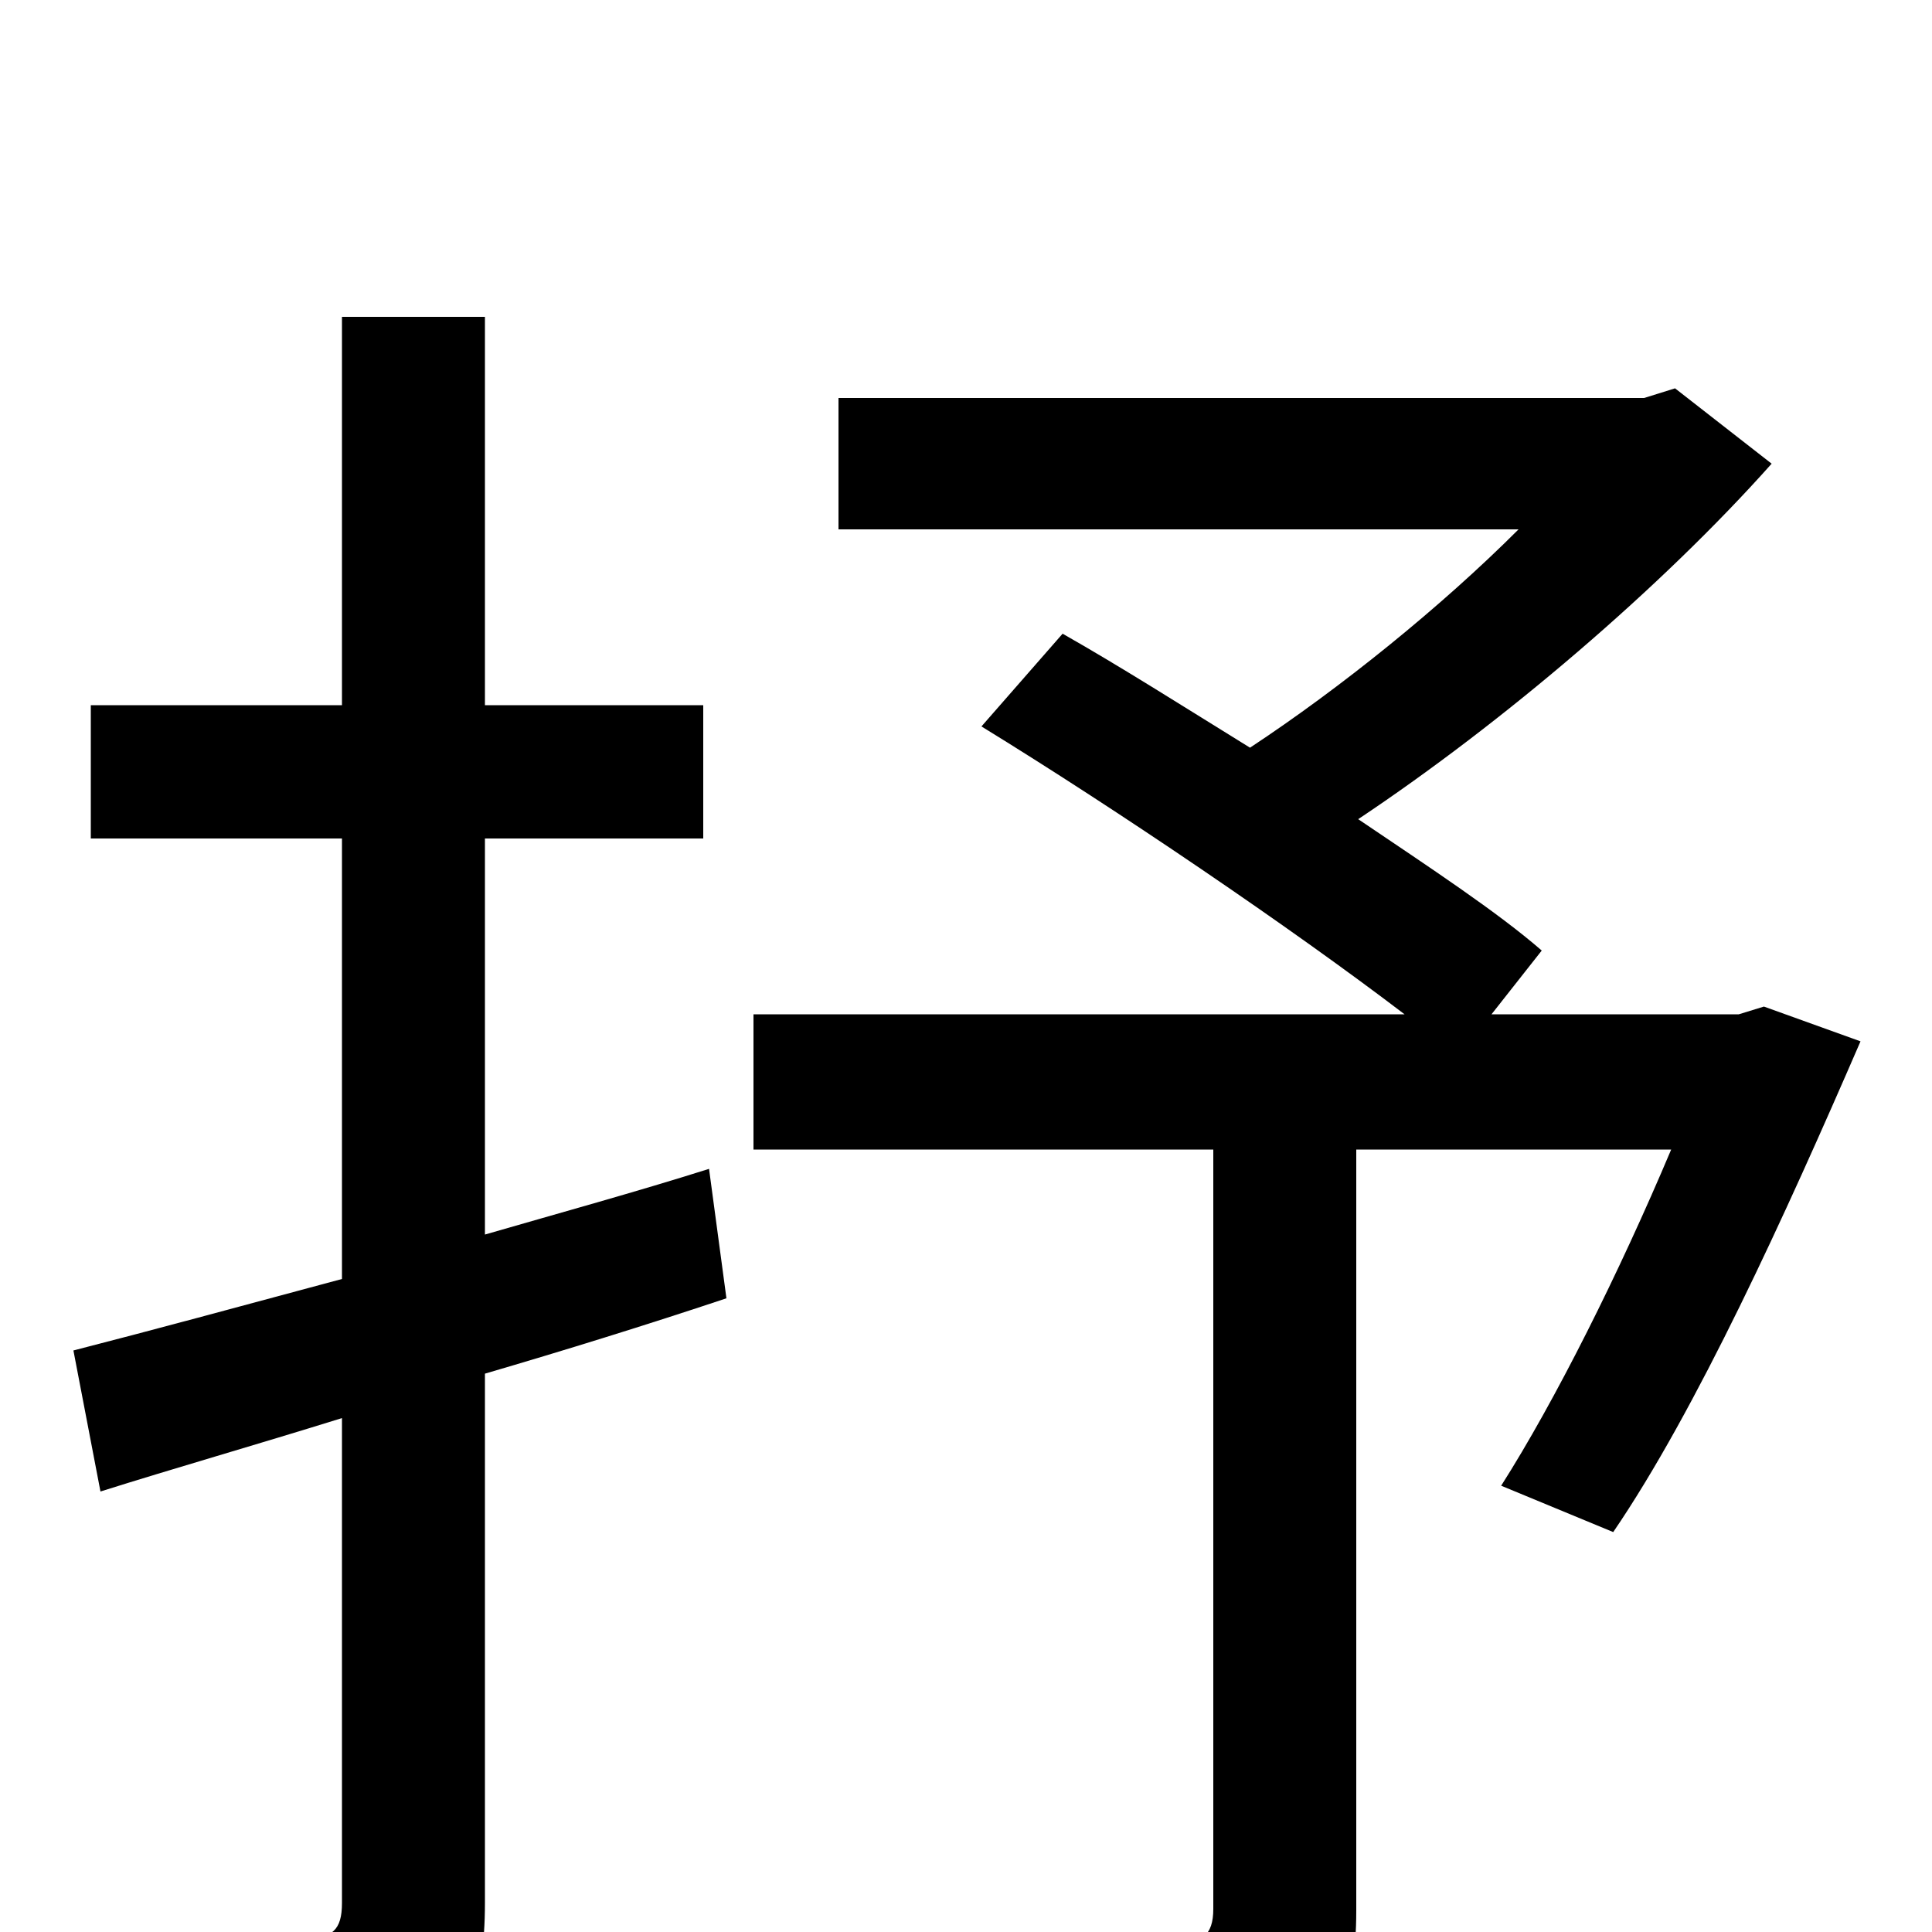 <svg xmlns="http://www.w3.org/2000/svg" viewBox="0 -1000 1000 1000">
	<path fill="#000000" d="M367 -395C329 -383 289 -372 251 -361V-566H364V-635H251V-836H177V-635H47V-566H177V-338C125 -324 77 -311 38 -301L52 -228C90 -240 132 -252 177 -266V-15C177 -1 172 3 158 4C147 5 105 5 60 4C70 23 80 54 83 73C150 73 190 72 216 60C241 47 251 28 251 -15V-289C292 -301 334 -314 376 -328ZM913 -479L900 -475H772L798 -508C775 -528 740 -551 703 -576C778 -626 860 -696 917 -760L867 -799L851 -794H434V-726H786C746 -686 694 -644 647 -613C613 -634 580 -655 550 -672L508 -624C578 -581 668 -520 727 -475H390V-405H628V-12C628 2 622 6 607 6C590 7 535 7 476 5C488 26 499 56 502 77C579 78 630 76 660 64C691 52 702 32 702 -11V-405H865C838 -341 805 -275 777 -231L835 -207C878 -270 924 -371 963 -461Z"/>
</svg>